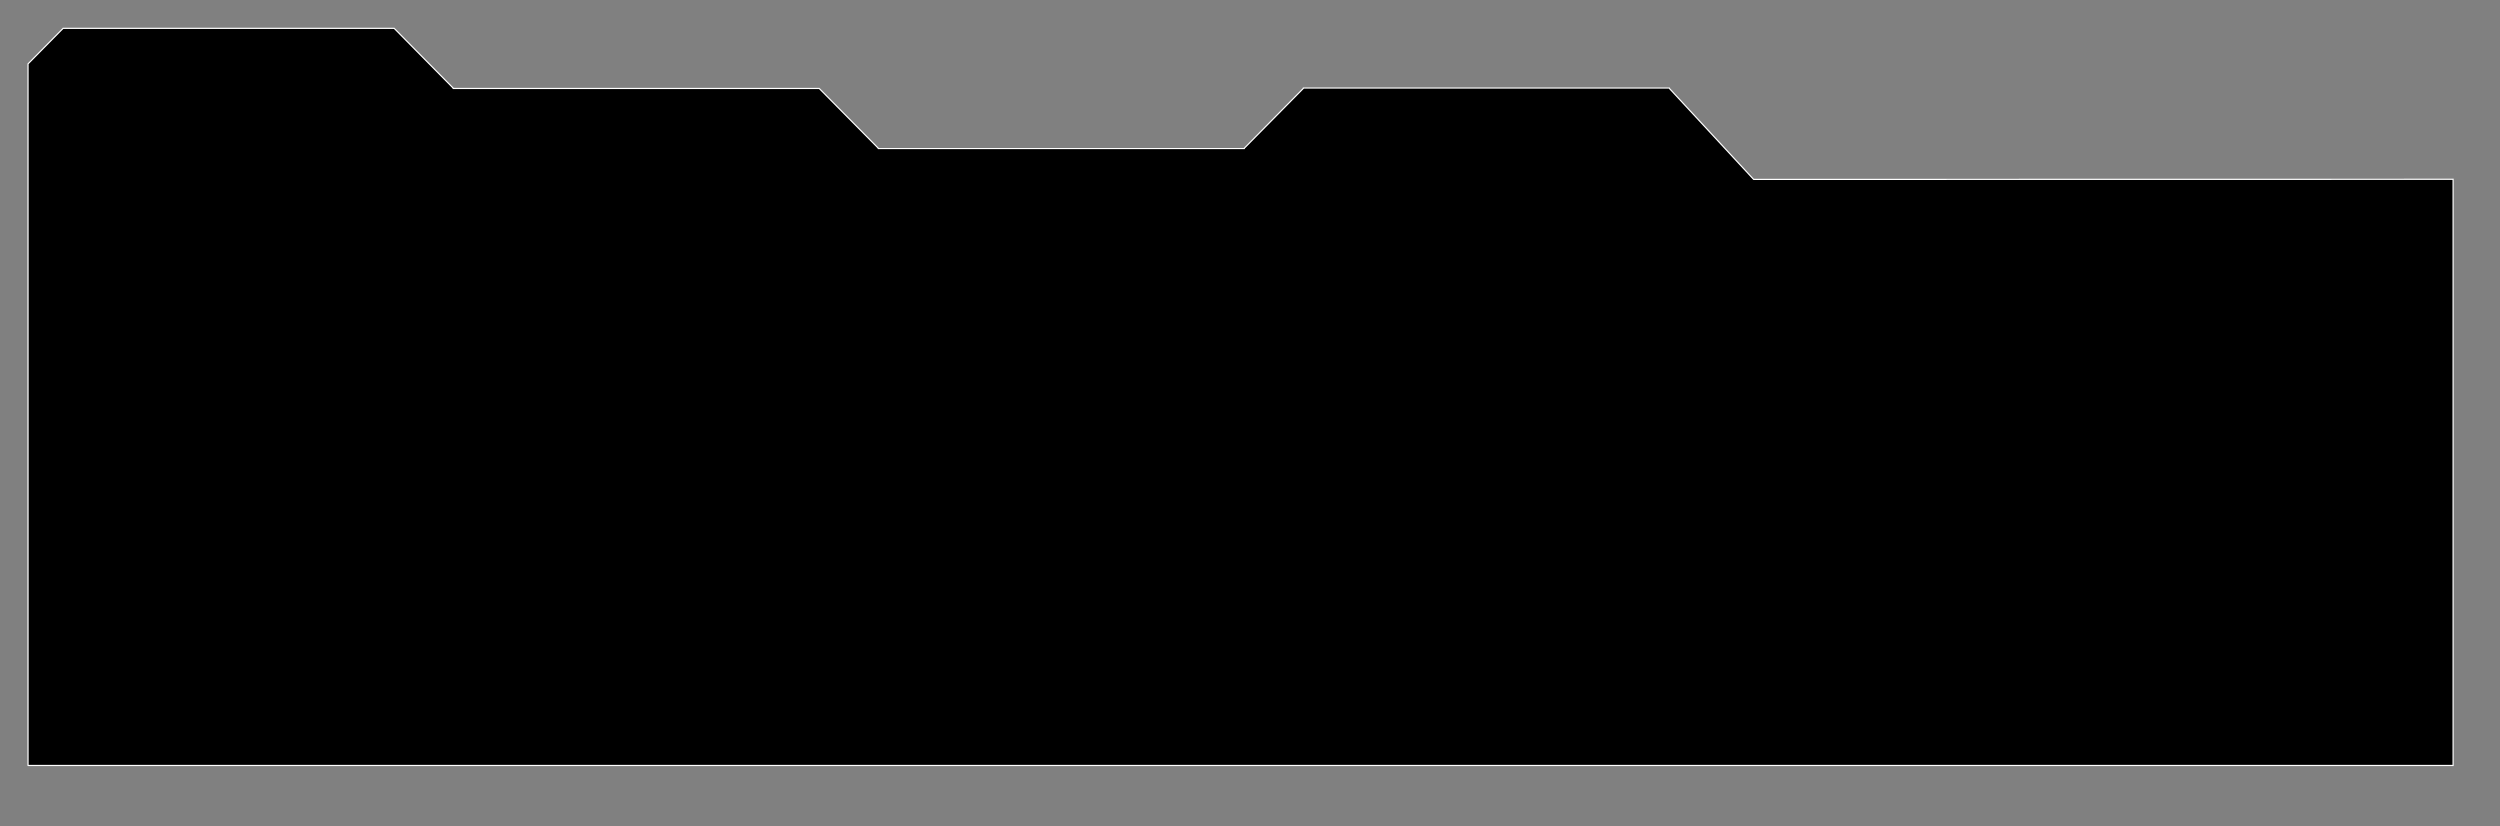 
<svg xmlns="http://www.w3.org/2000/svg" version="1.1" xmlns:xlink="http://www.w3.org/1999/xlink" preserveAspectRatio="none" x="0px" y="0px" width="2100px" height="694px" viewBox="0 0 2100 694">
<rect x="0" y="0" width="2100" height="694" fill="#808080" stroke="none"/>
<defs/>

<g id="Capa_1">
<g transform="matrix( 1, 0, 0, 1, 0,-0.65) ">
<g>
<g>
<path fill="#000000" stroke="none" d="
M 2060.6 643.65
L 2060.6 151.25 1473.4 151.35 1473.05 151.35 1402.3 74.95 1402.3 74.6 1094.75 74.6 1094.75 74.95 1045.25 125.1 1045.25 125.45 737.7 125.45 737.7 125.1 688.15 74.95 380.6 74.95 380.6 74.6 331.1 24.45 53 24.45 23.55 54.3 23.55 643.65 23.85 643.65 2060.6 643.65 Z"/>
</g>
</g>

<g>
<path stroke="#FFFFFF" stroke-width="1" stroke-linejoin="miter" stroke-linecap="round" stroke-miterlimit="10" fill="none" d="
M 1473.4 151.35
L 2060.6 151.25 2060.6 643.65 23.85 643.65
M 23.55 643.65
L 23.55 54.3 53 24.45 331.1 24.45 380.6 74.6
M 380.6 74.95
L 688.15 74.95 737.7 125.1
M 737.7 125.45
L 1045.25 125.45
M 1045.25 125.1
L 1094.75 74.95
M 1094.75 74.6
L 1402.3 74.6
M 1402.3 74.95
L 1473.05 151.35"/>
</g>
</g>
</g>
</svg>
